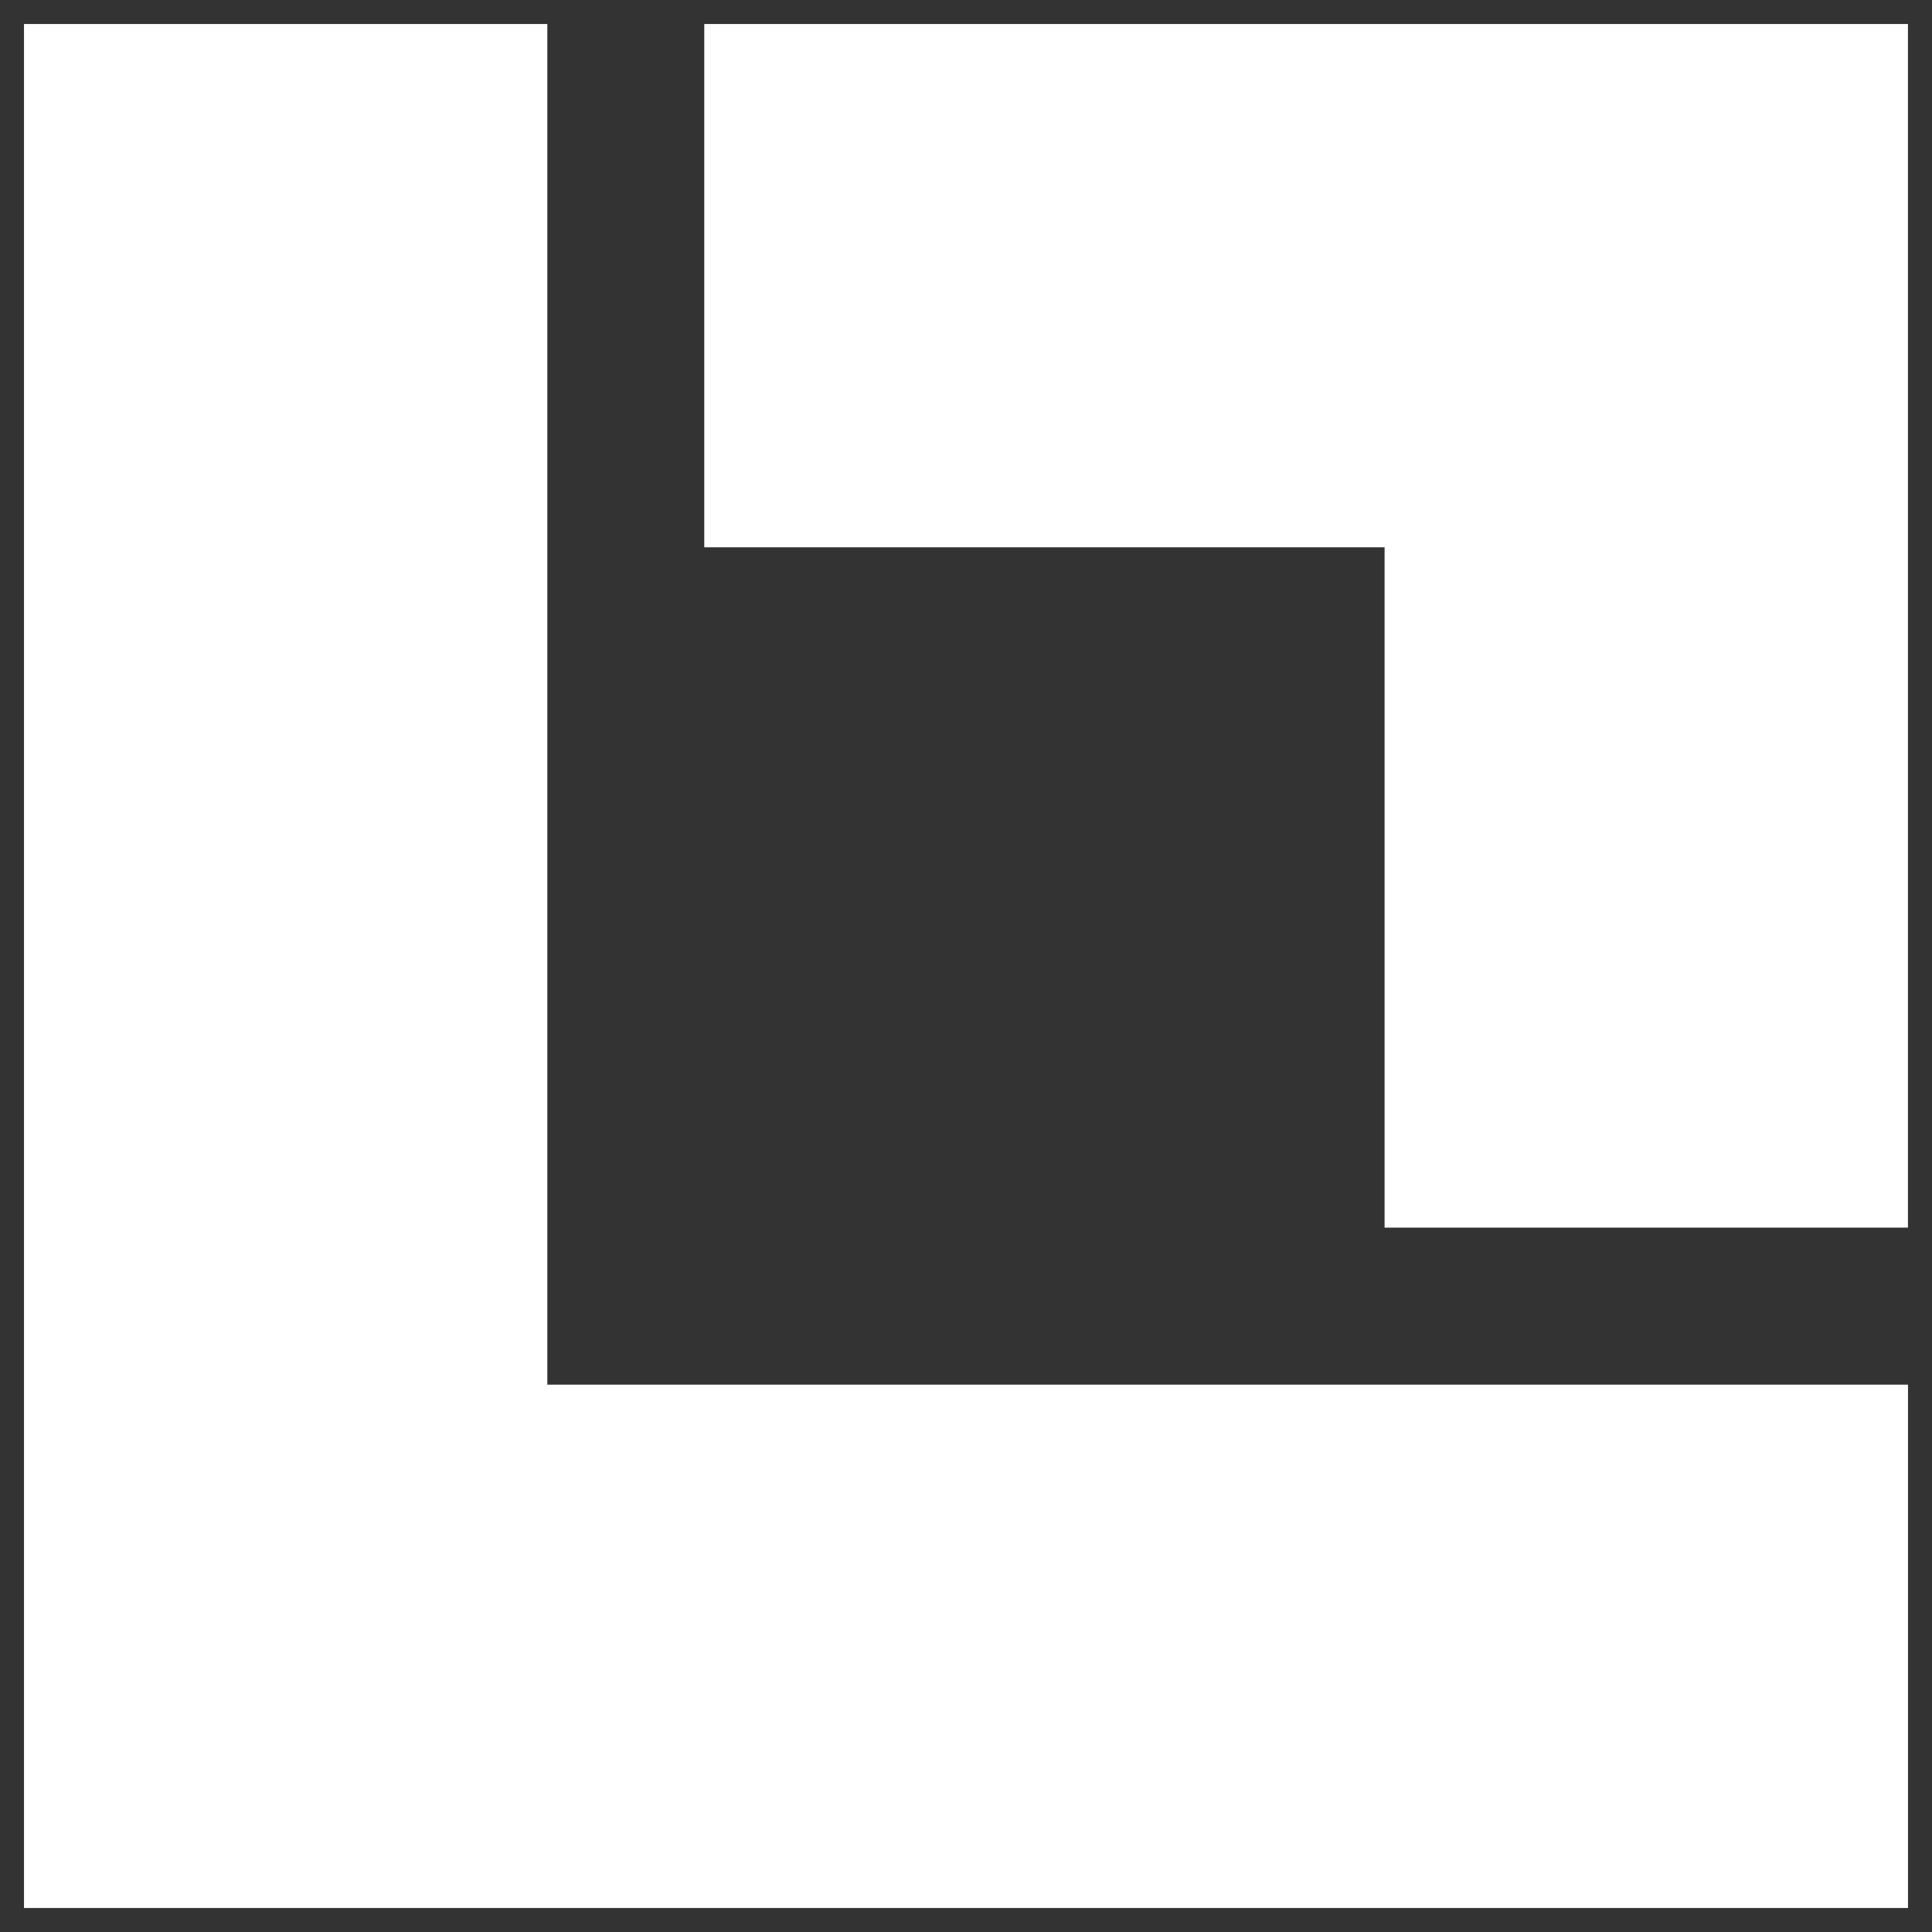 <?xml version="1.0" encoding="UTF-8"?>
<svg width="38px" height="38px" viewBox="0 0 38 38" version="1.1" xmlns="http://www.w3.org/2000/svg" xmlns:xlink="http://www.w3.org/1999/xlink">
    <rect x="0" y="0" width="38" height="38" fill="#333333" stroke="none"/>
    <title>mark</title>
    <g id="Logo" stroke="none" stroke-width="1" fill="none" fill-rule="evenodd">
        <g id="mark" transform="translate(-45, -45)" fill="#ffffff" fill-rule="nonzero">
            <g id="Group" transform="translate(41, 41)">
                <g id="mark" transform="translate(4.472, 4.472)">
                    <path d="M0,0 L10.293,0 C10.293,6.862 10.293,13.038 10.293,18.528 C10.293,20.272 10.293,23.017 10.293,26.762 L18.528,26.762 L37.056,26.762 L37.056,37.056 C32.938,37.056 26.762,37.056 18.528,37.056 C14.258,37.056 8.082,37.056 0,37.056 C0,28.444 0,22.269 0,18.528 C0,10.293 0,4.117 0,0 Z" id="d"></path>
                    <path d="M13.381,6.24192056e-13 L23.675,6.24192056e-13 C23.675,6.24192056e-13 23.675,1.716 23.675,5.147 C23.675,6.451 23.675,9.196 23.675,13.381 L31.909,13.381 L37.056,13.381 L37.056,23.674 C37.056,23.674 35.34,23.674 31.909,23.674 C27.703,23.674 21.527,23.674 13.381,23.674 C13.381,15.351 13.381,9.175 13.381,5.147 C13.381,1.716 13.381,6.24192056e-13 13.381,6.24192056e-13 Z" id="l" transform="translate(25.218, 11.837) rotate(-180) translate(-25.218, -11.837) "></path>
                </g>
            </g>
        </g>
    </g>
</svg>